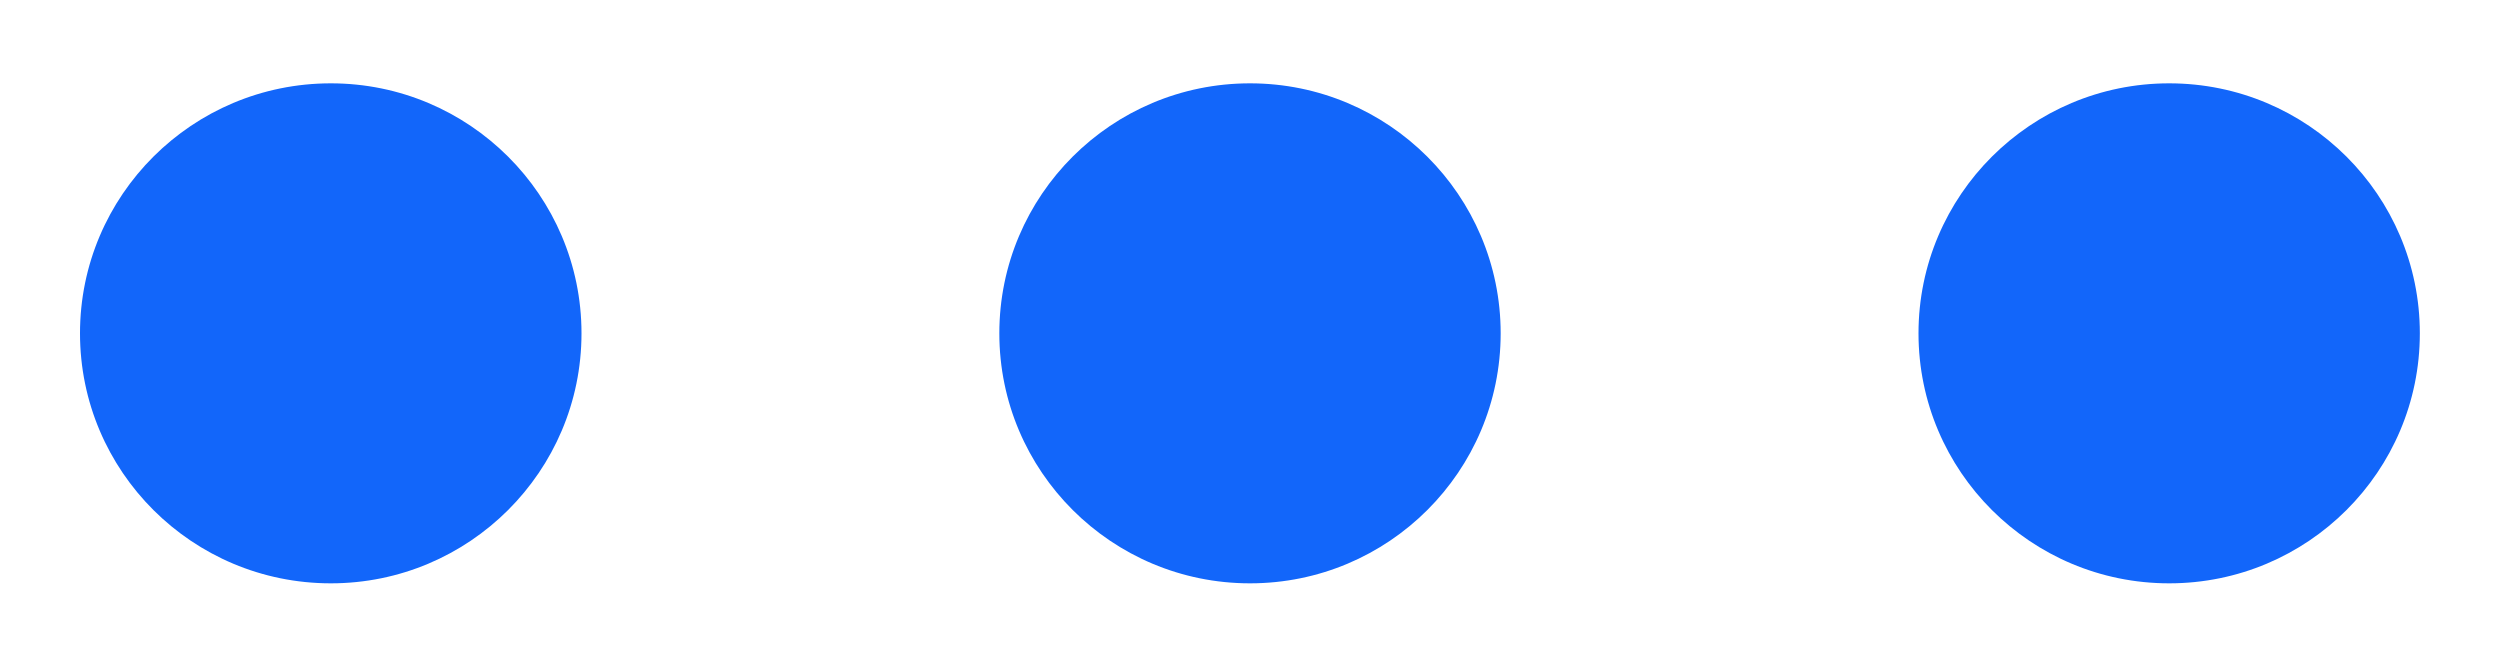 <svg xmlns="http://www.w3.org/2000/svg" width="15" height="4" viewBox="0 0 15 4">
    <g fill="none" fill-rule="evenodd">
        <path d="M-.522-6h16.044v16H-.522z"/>
        <path fill="#1266FA" d="M13.015 3.5c-.83 0-1.504-.672-1.504-1.5S12.185.5 13.015.5c.831 0 1.504.672 1.504 1.5s-.673 1.5-1.504 1.5zM7.5 3.5c-.83 0-1.504-.672-1.504-1.5S6.669.5 7.5.5c.83 0 1.504.672 1.504 1.5S8.331 3.5 7.5 3.5zm-5.515 0C1.154 3.5.48 2.828.48 2S1.154.5 1.985.5c.83 0 1.504.672 1.504 1.5s-.674 1.5-1.504 1.5z"/>
    </g>
</svg>
